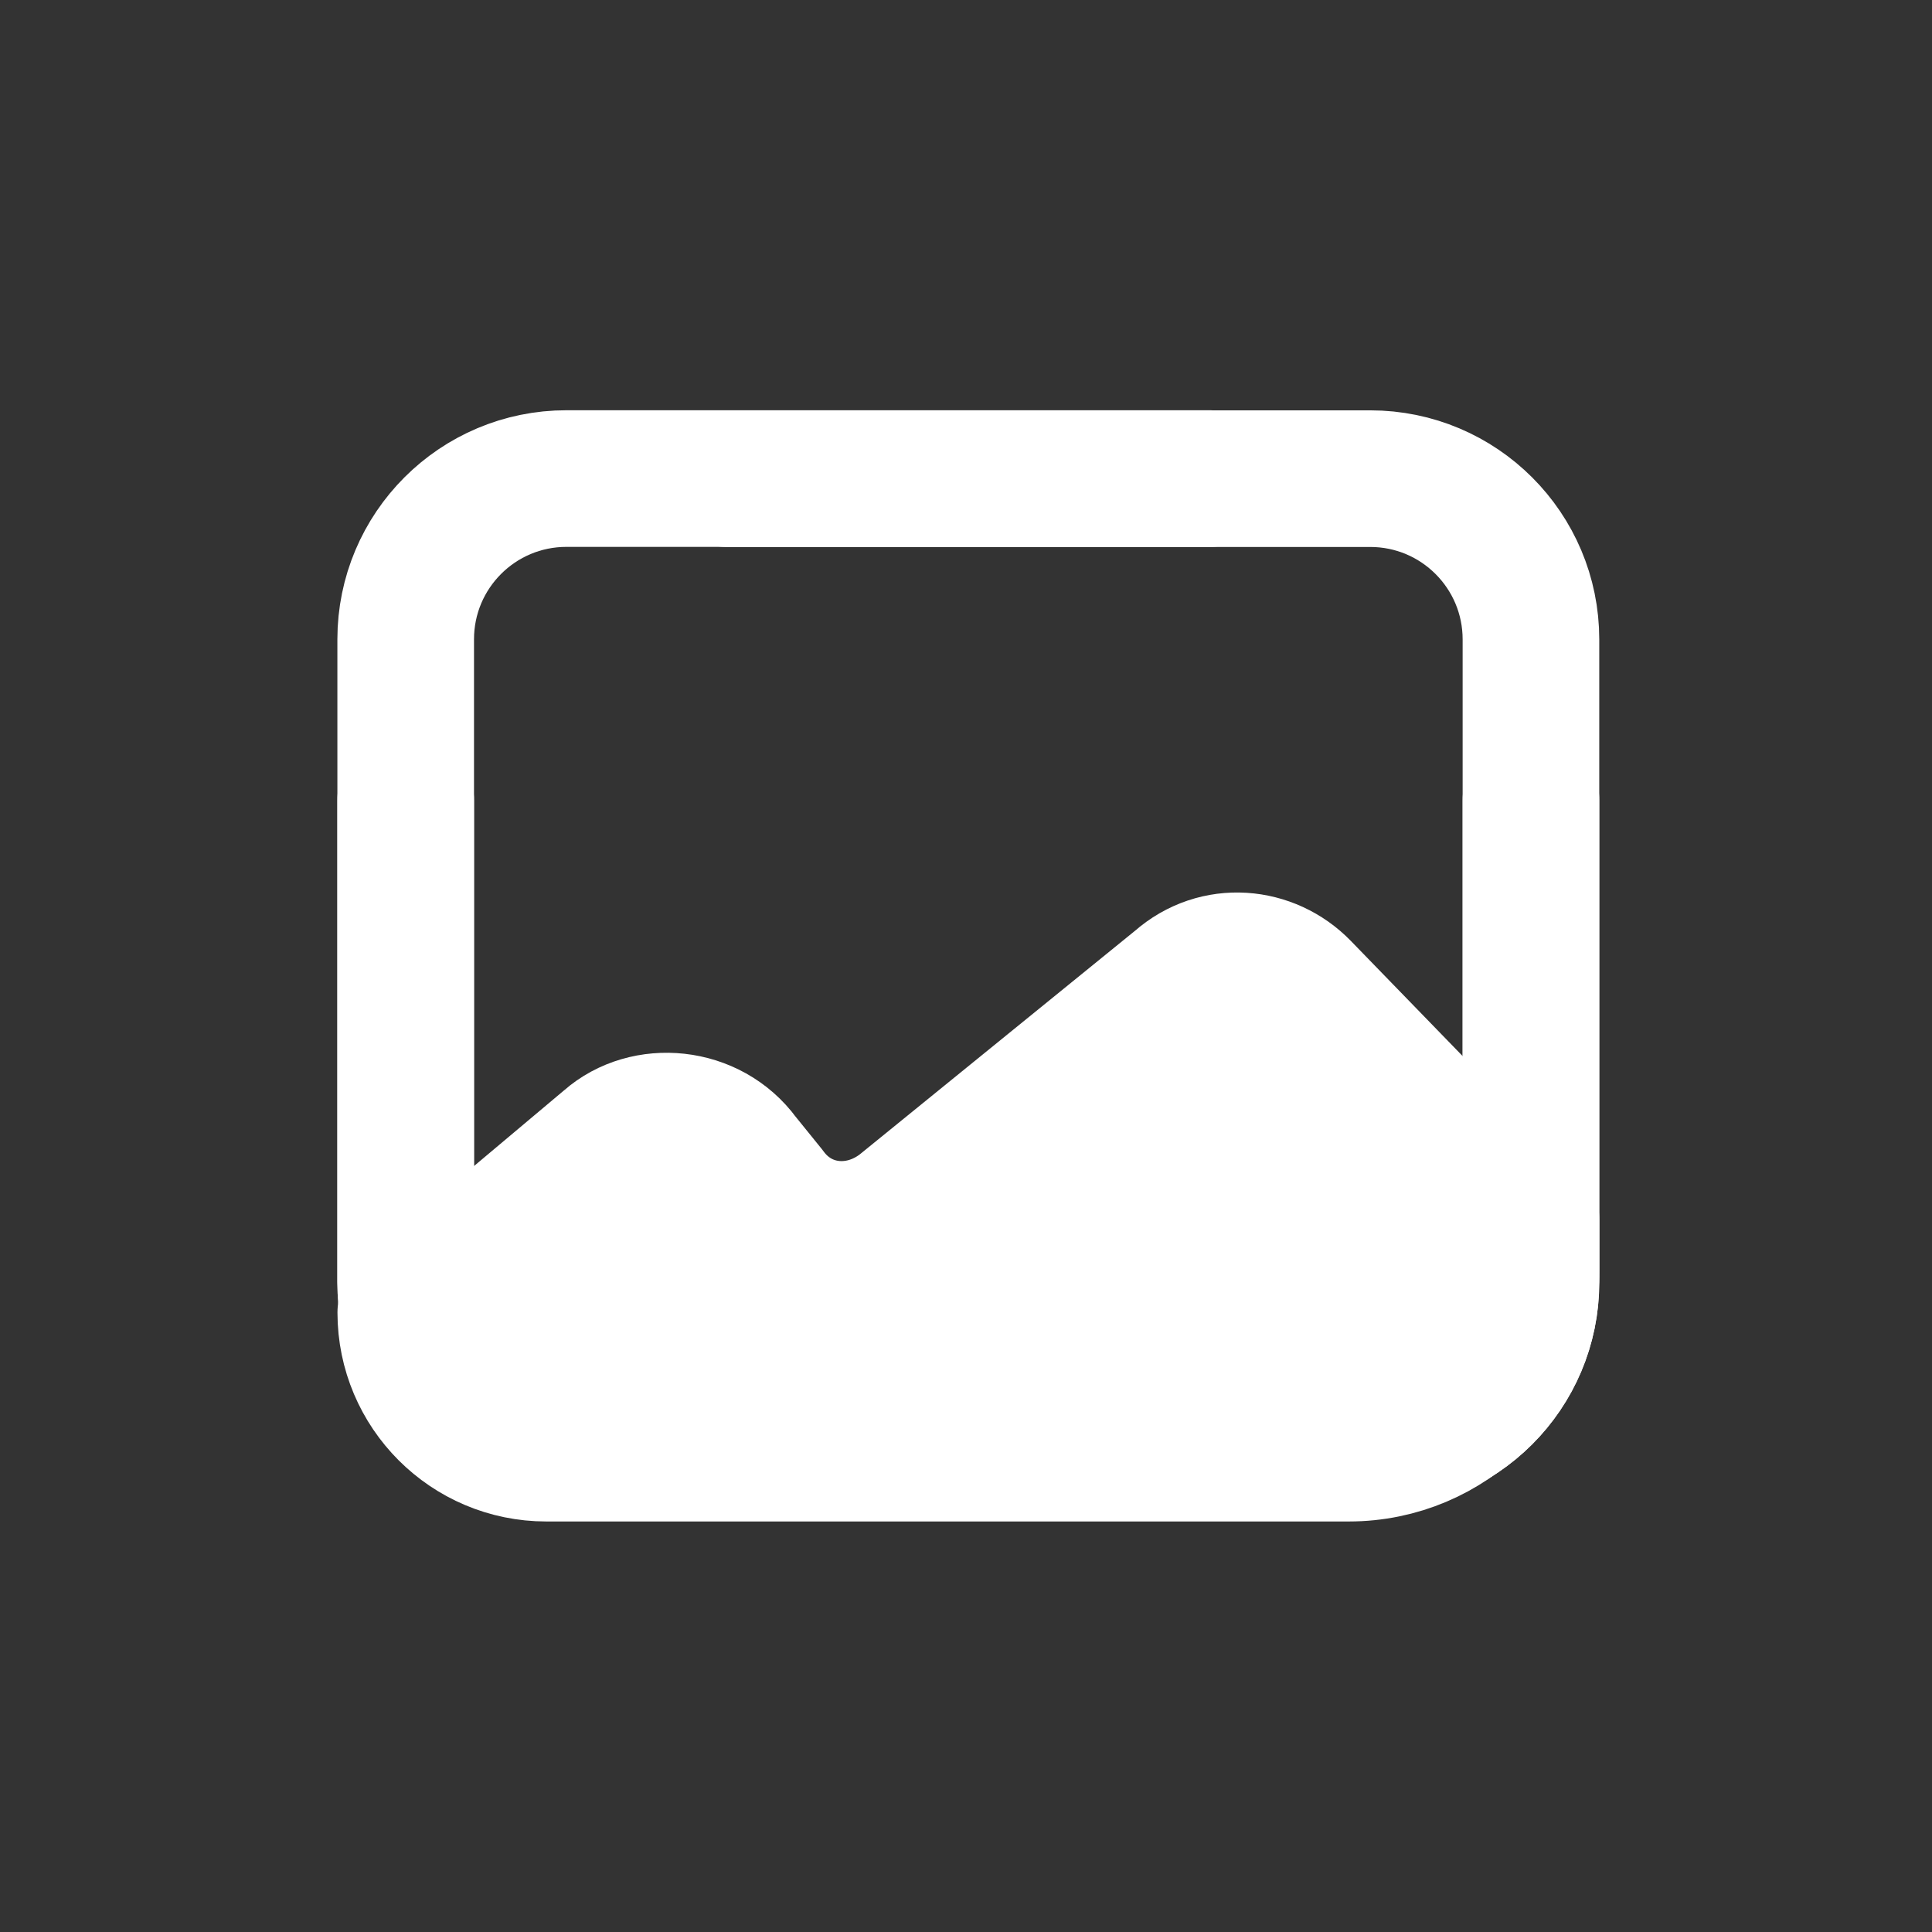 <svg version="1.1" xmlns="http://www.w3.org/2000/svg" xmlns:xlink="http://www.w3.org/1999/xlink" width="21.211" height="21.211" viewBox="0,0,21.211,21.211"><rect x="0" y="0" width="21.211" height="21.211" fill="#333333" stroke="none"/><g transform="translate(-309.395,-169.395)"><g stroke-miterlimit="10"><path d="M326.203,182.781v0.568c0,1.105 -0.895,2 -2,2h-8.81c-0.852,0 -1.543,-0.691 -1.543,-1.543v0l2.225,-1.87c0.41,-0.362 1.112,-0.302 1.464,0.181l0.293,0.362c0.351,0.482 0.995,0.543 1.464,0.181l3.044,-2.473c0.41,-0.362 0.995,-0.302 1.347,0.06l2.459,2.533z" fill="#ffffff" fill-rule="evenodd" stroke="#ffffff" stroke-width="1.5" stroke-linecap="round" stroke-linejoin="round"/><path d="M326.203,178.179v5.294c0,0.975 -0.79,1.765 -1.765,1.765h-8.824c-0.975,0 -1.765,-0.79 -1.765,-1.765v-7.059c0,-0.975 0.79,-1.765 1.765,-1.765h7.059" fill="none" fill-rule="evenodd" stroke="#ffffff" stroke-width="1.5" stroke-linecap="round" stroke-linejoin="miter"/><path d="M317.379,174.65h7.059c0.975,0 1.765,0.79 1.765,1.765v7.059c0,0.975 -0.79,1.765 -1.765,1.765h-8.824c-0.975,0 -1.765,-0.79 -1.765,-1.765v-5.294" fill="none" fill-rule="evenodd" stroke="#ffffff" stroke-width="1.5" stroke-linecap="round" stroke-linejoin="miter"/><path d="M309.395,169.395h21.211v21.211h-21.211z" fill-opacity="0" fill="#000000" fill-rule="nonzero" stroke="none" stroke-width="1" stroke-linecap="butt" stroke-linejoin="miter"/></g></g></svg><!--rotationCenter:10.605446119646103:10.605446119646075-->